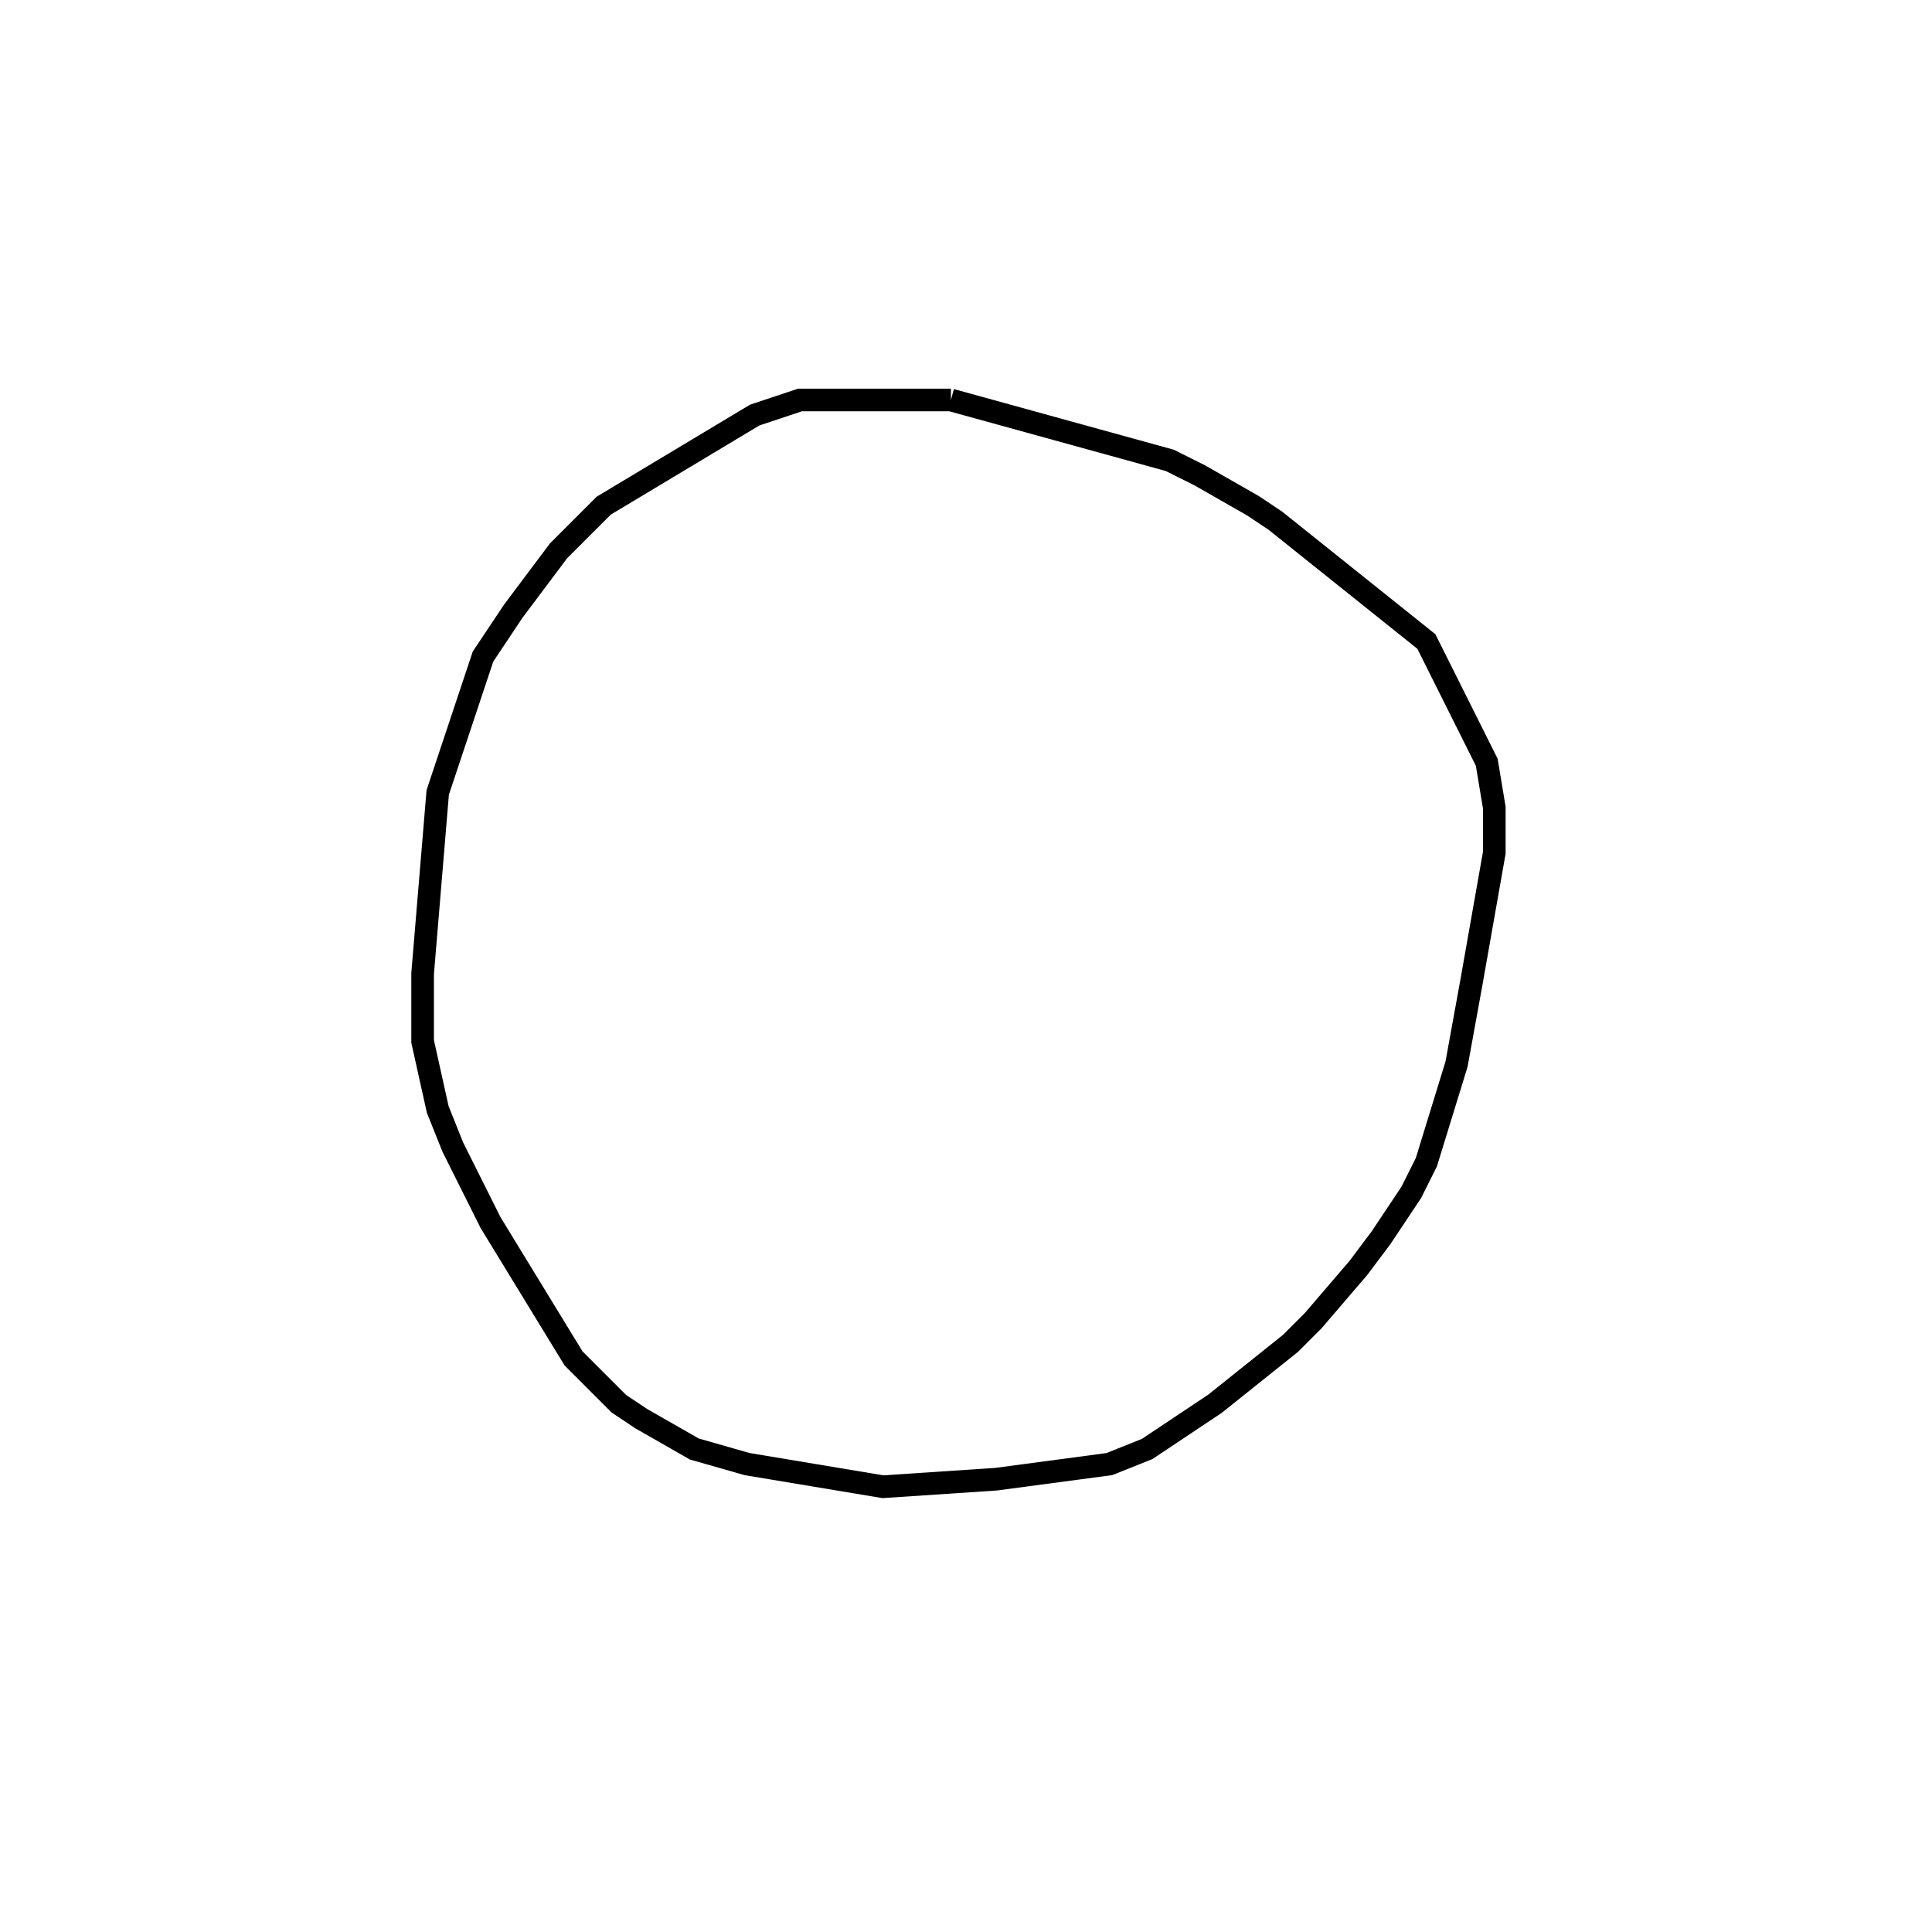 <svg width="256" height="256" xmlns="http://www.w3.org/2000/svg" fill-opacity="0" stroke="black" stroke-width="3" ><path d="M126 53 155 61 159 63 166 67 169 69 189 85 197 101 198 107 198 113 195 130 193 141 189 154 187 158 183 164 180 168 174 175 171 178 161 186 152 192 147 194 132 196 117 197 99 194 92 192 85 188 82 186 76 180 65 162 60 152 58 147 56 138 56 129 58 105 64 87 68 81 74 73 80 67 100 55 106 53 126 53 "/></svg>